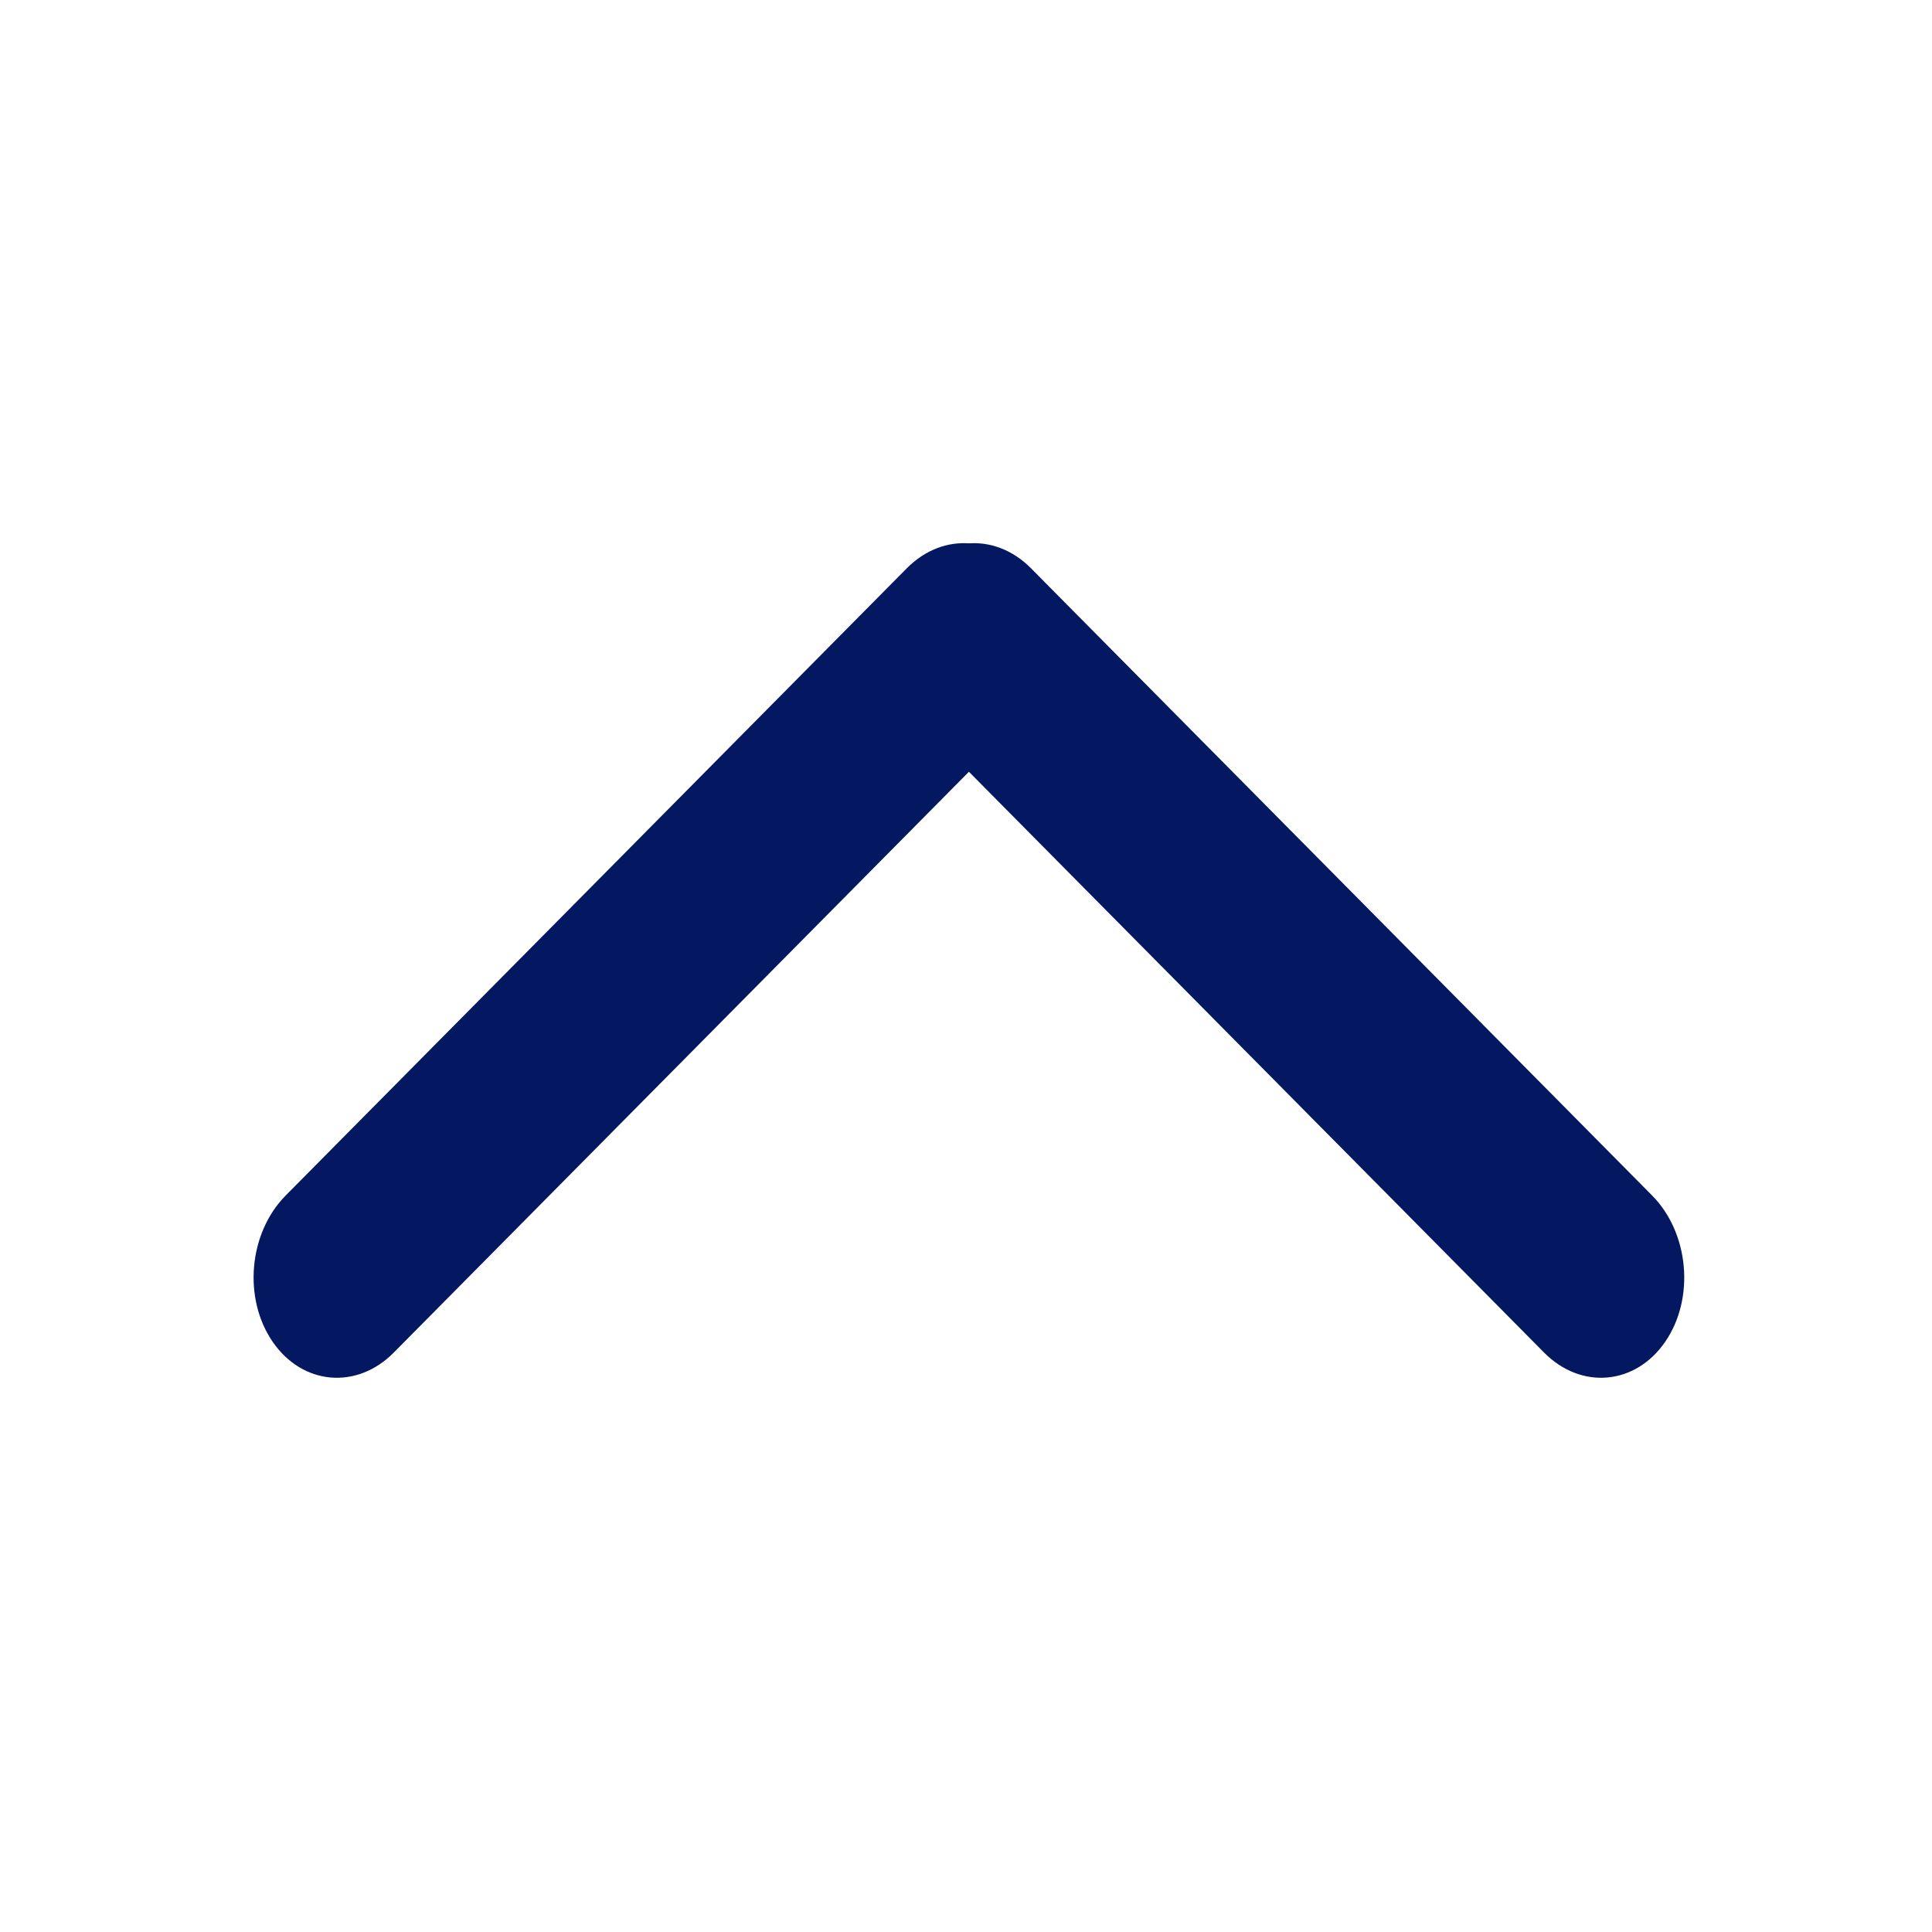 <svg width="32" height="32" viewBox="0 0 32 32" fill="none" xmlns="http://www.w3.org/2000/svg">
<path fill-rule="evenodd" clip-rule="evenodd" d="M27.581 22.224C27.087 22.943 26.189 23.023 25.575 22.403L15.289 12.016C14.675 11.396 14.578 10.311 15.072 9.593C15.566 8.874 16.465 8.794 17.078 9.414L27.364 19.801C27.978 20.421 28.075 21.506 27.581 22.224Z" fill="#041862"/>
<path fill-rule="evenodd" clip-rule="evenodd" d="M4.516 22.224C5.01 22.943 5.908 23.023 6.522 22.403L16.808 12.016C17.422 11.396 17.519 10.311 17.024 9.593C16.53 8.874 15.632 8.794 15.018 9.414L4.732 19.801C4.118 20.421 4.022 21.506 4.516 22.224Z" fill="#041862"/>
</svg>
